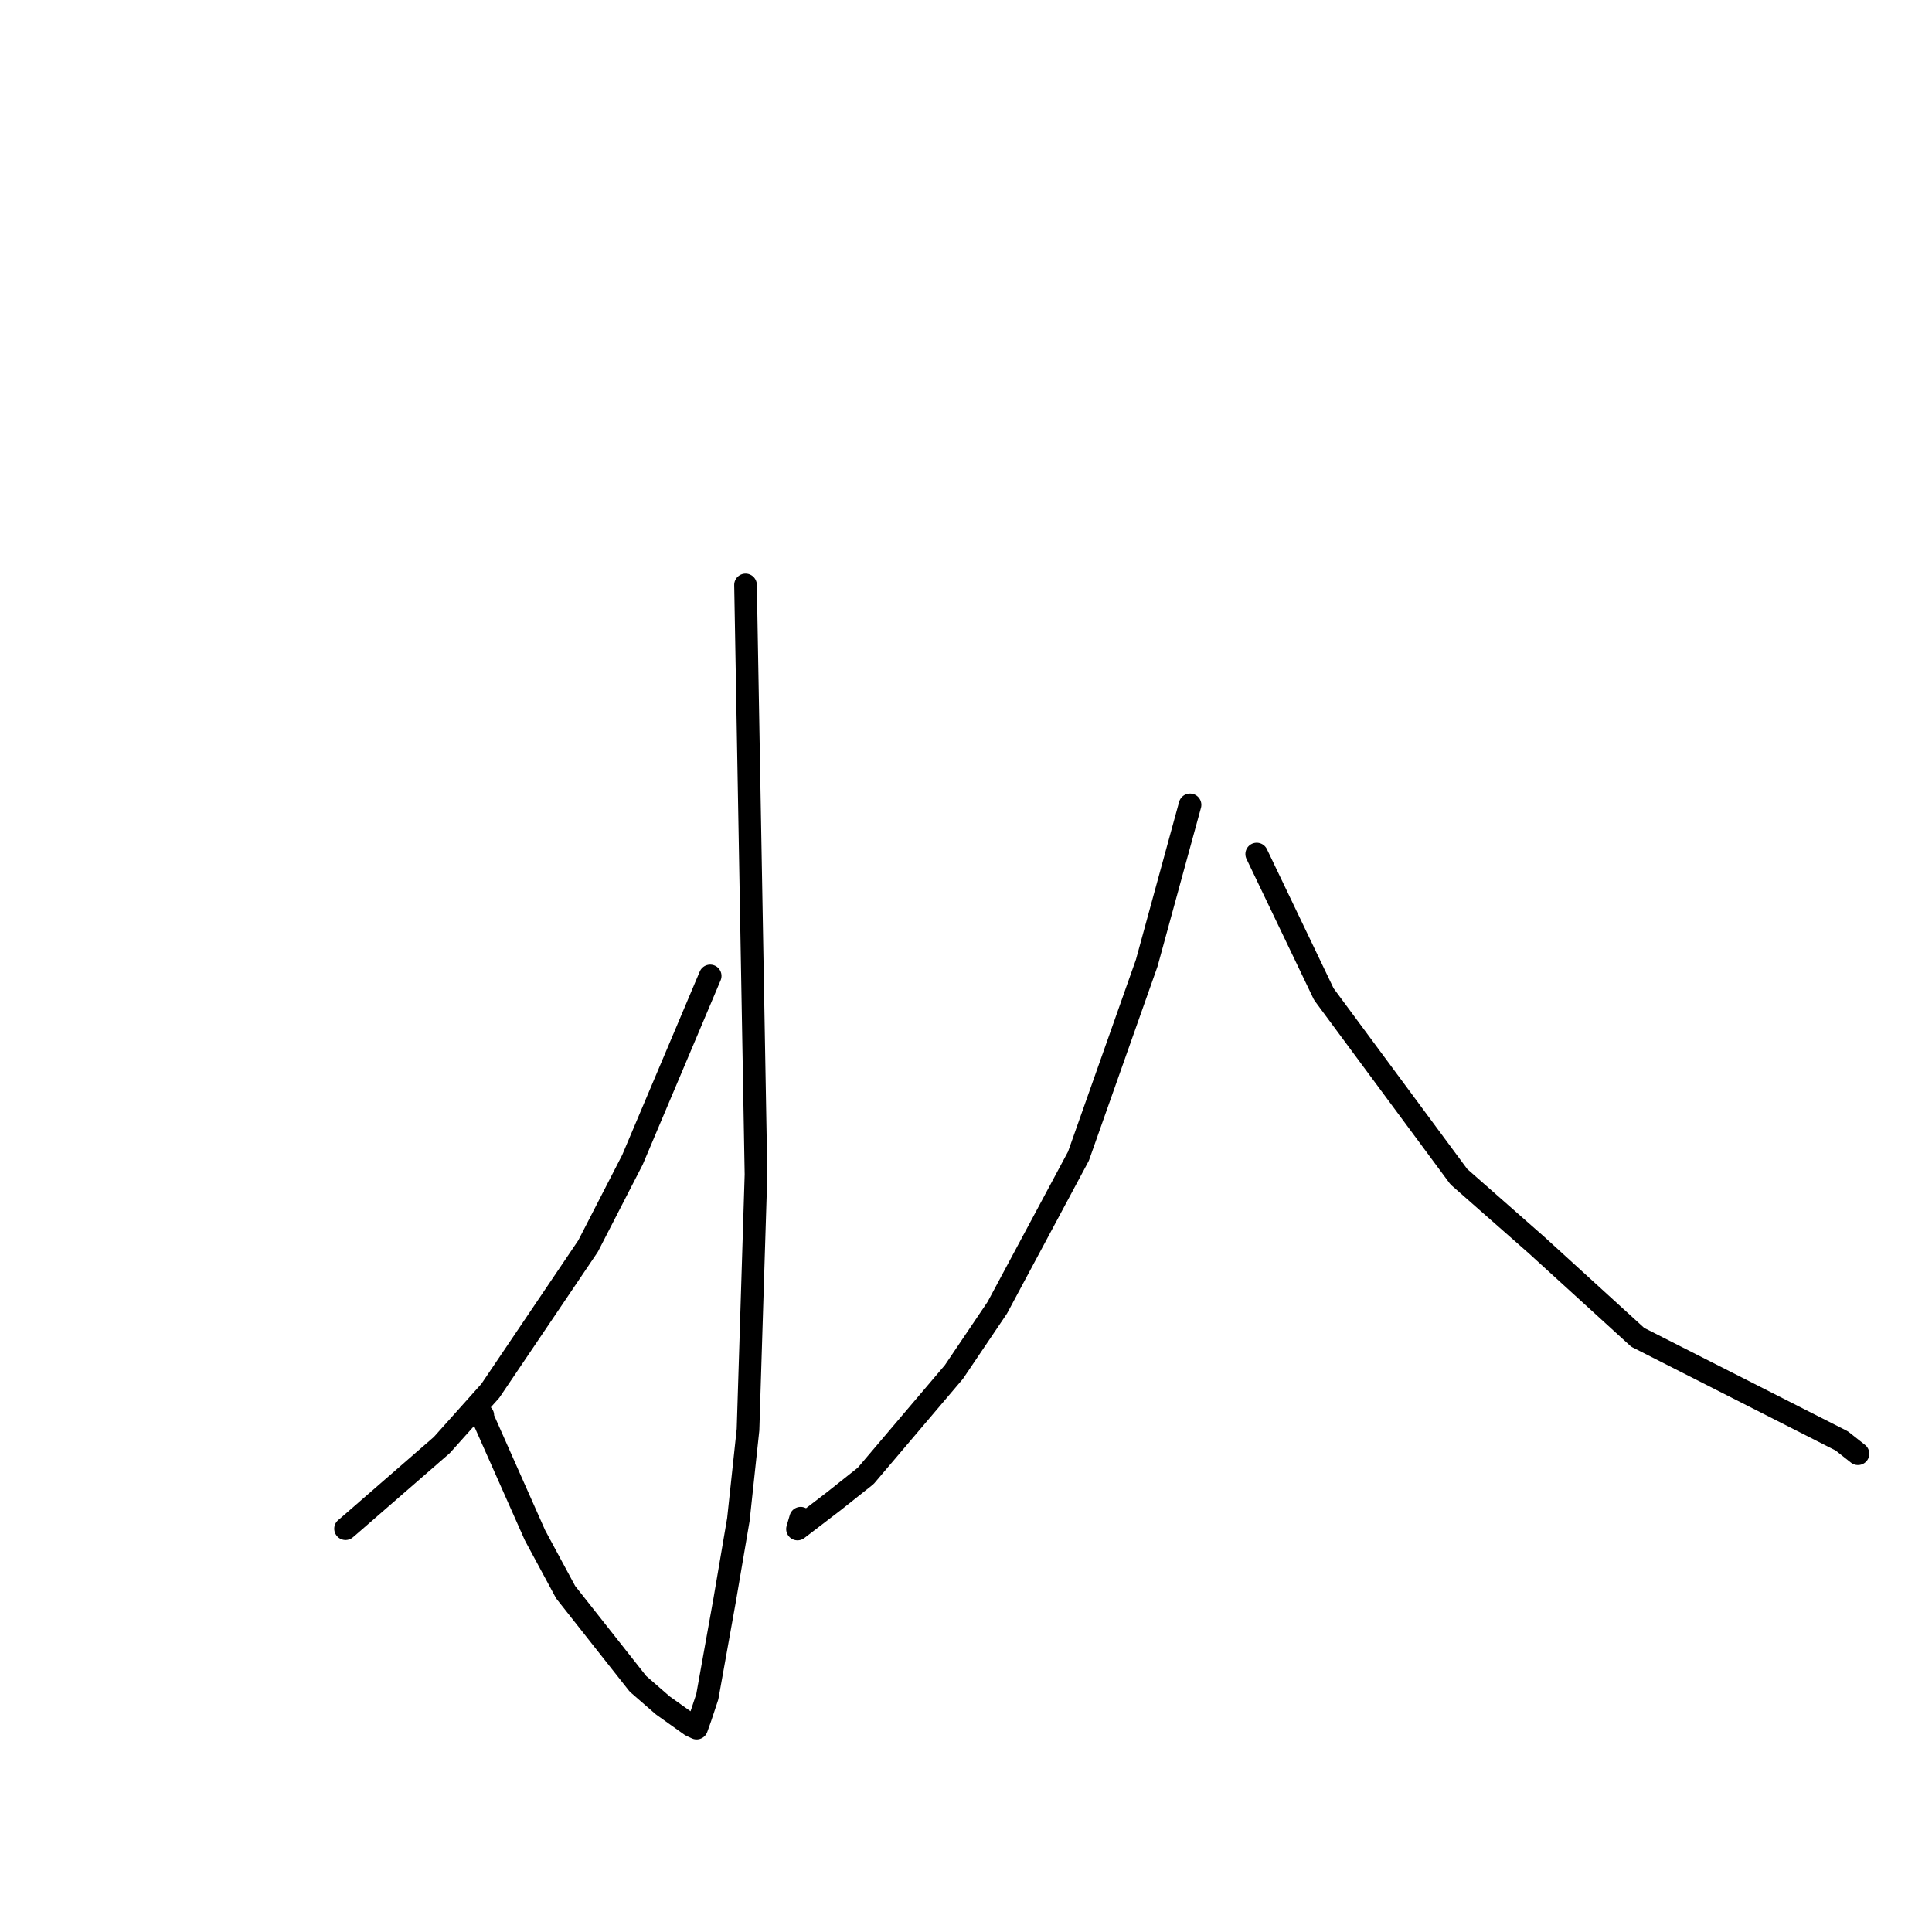 <?xml version="1.0" standalone="no"?>
    <svg width="256" height="256" xmlns="http://www.w3.org/2000/svg" version="1.1">
    <polyline stroke="black" stroke-width="3" stroke-linecap="round" fill="transparent" stroke-linejoin="round" points="98.785 77.505 99.479 116.562 100.173 155.62 99.116 189.437 97.841 201.334 96.008 212.086 93.72 224.829 92.806 227.576 92.308 228.972 92.304 228.982 92.303 228.985 92.303 228.985 91.557 228.636 87.821 225.973 84.534 223.115 74.953 210.974 70.893 203.442 63.823 187.52 63.972 187.533 " />
        <polyline stroke="black" stroke-width="3" stroke-linecap="round" fill="transparent" stroke-linejoin="round" points="94.103 129.314 88.956 141.49 83.808 153.667 77.919 165.118 64.97 184.295 58.543 191.477 46.436 202.005 45.784 202.562 " />
        <polyline stroke="black" stroke-width="3" stroke-linecap="round" fill="transparent" stroke-linejoin="round" points="157.686 106.649 154.818 117.121 151.951 127.592 142.9 153.197 132.145 173.278 126.401 181.791 114.71 195.561 110.488 198.915 105.671 202.603 106.092 201.168 " />
        <polyline stroke="black" stroke-width="3" stroke-linecap="round" fill="transparent" stroke-linejoin="round" points="166.52 113.167 170.967 122.45 175.415 131.732 193.304 155.92 203.583 164.964 217.007 177.203 244.037 190.926 245.995 192.472 246.191 192.627 " />
        </svg>
